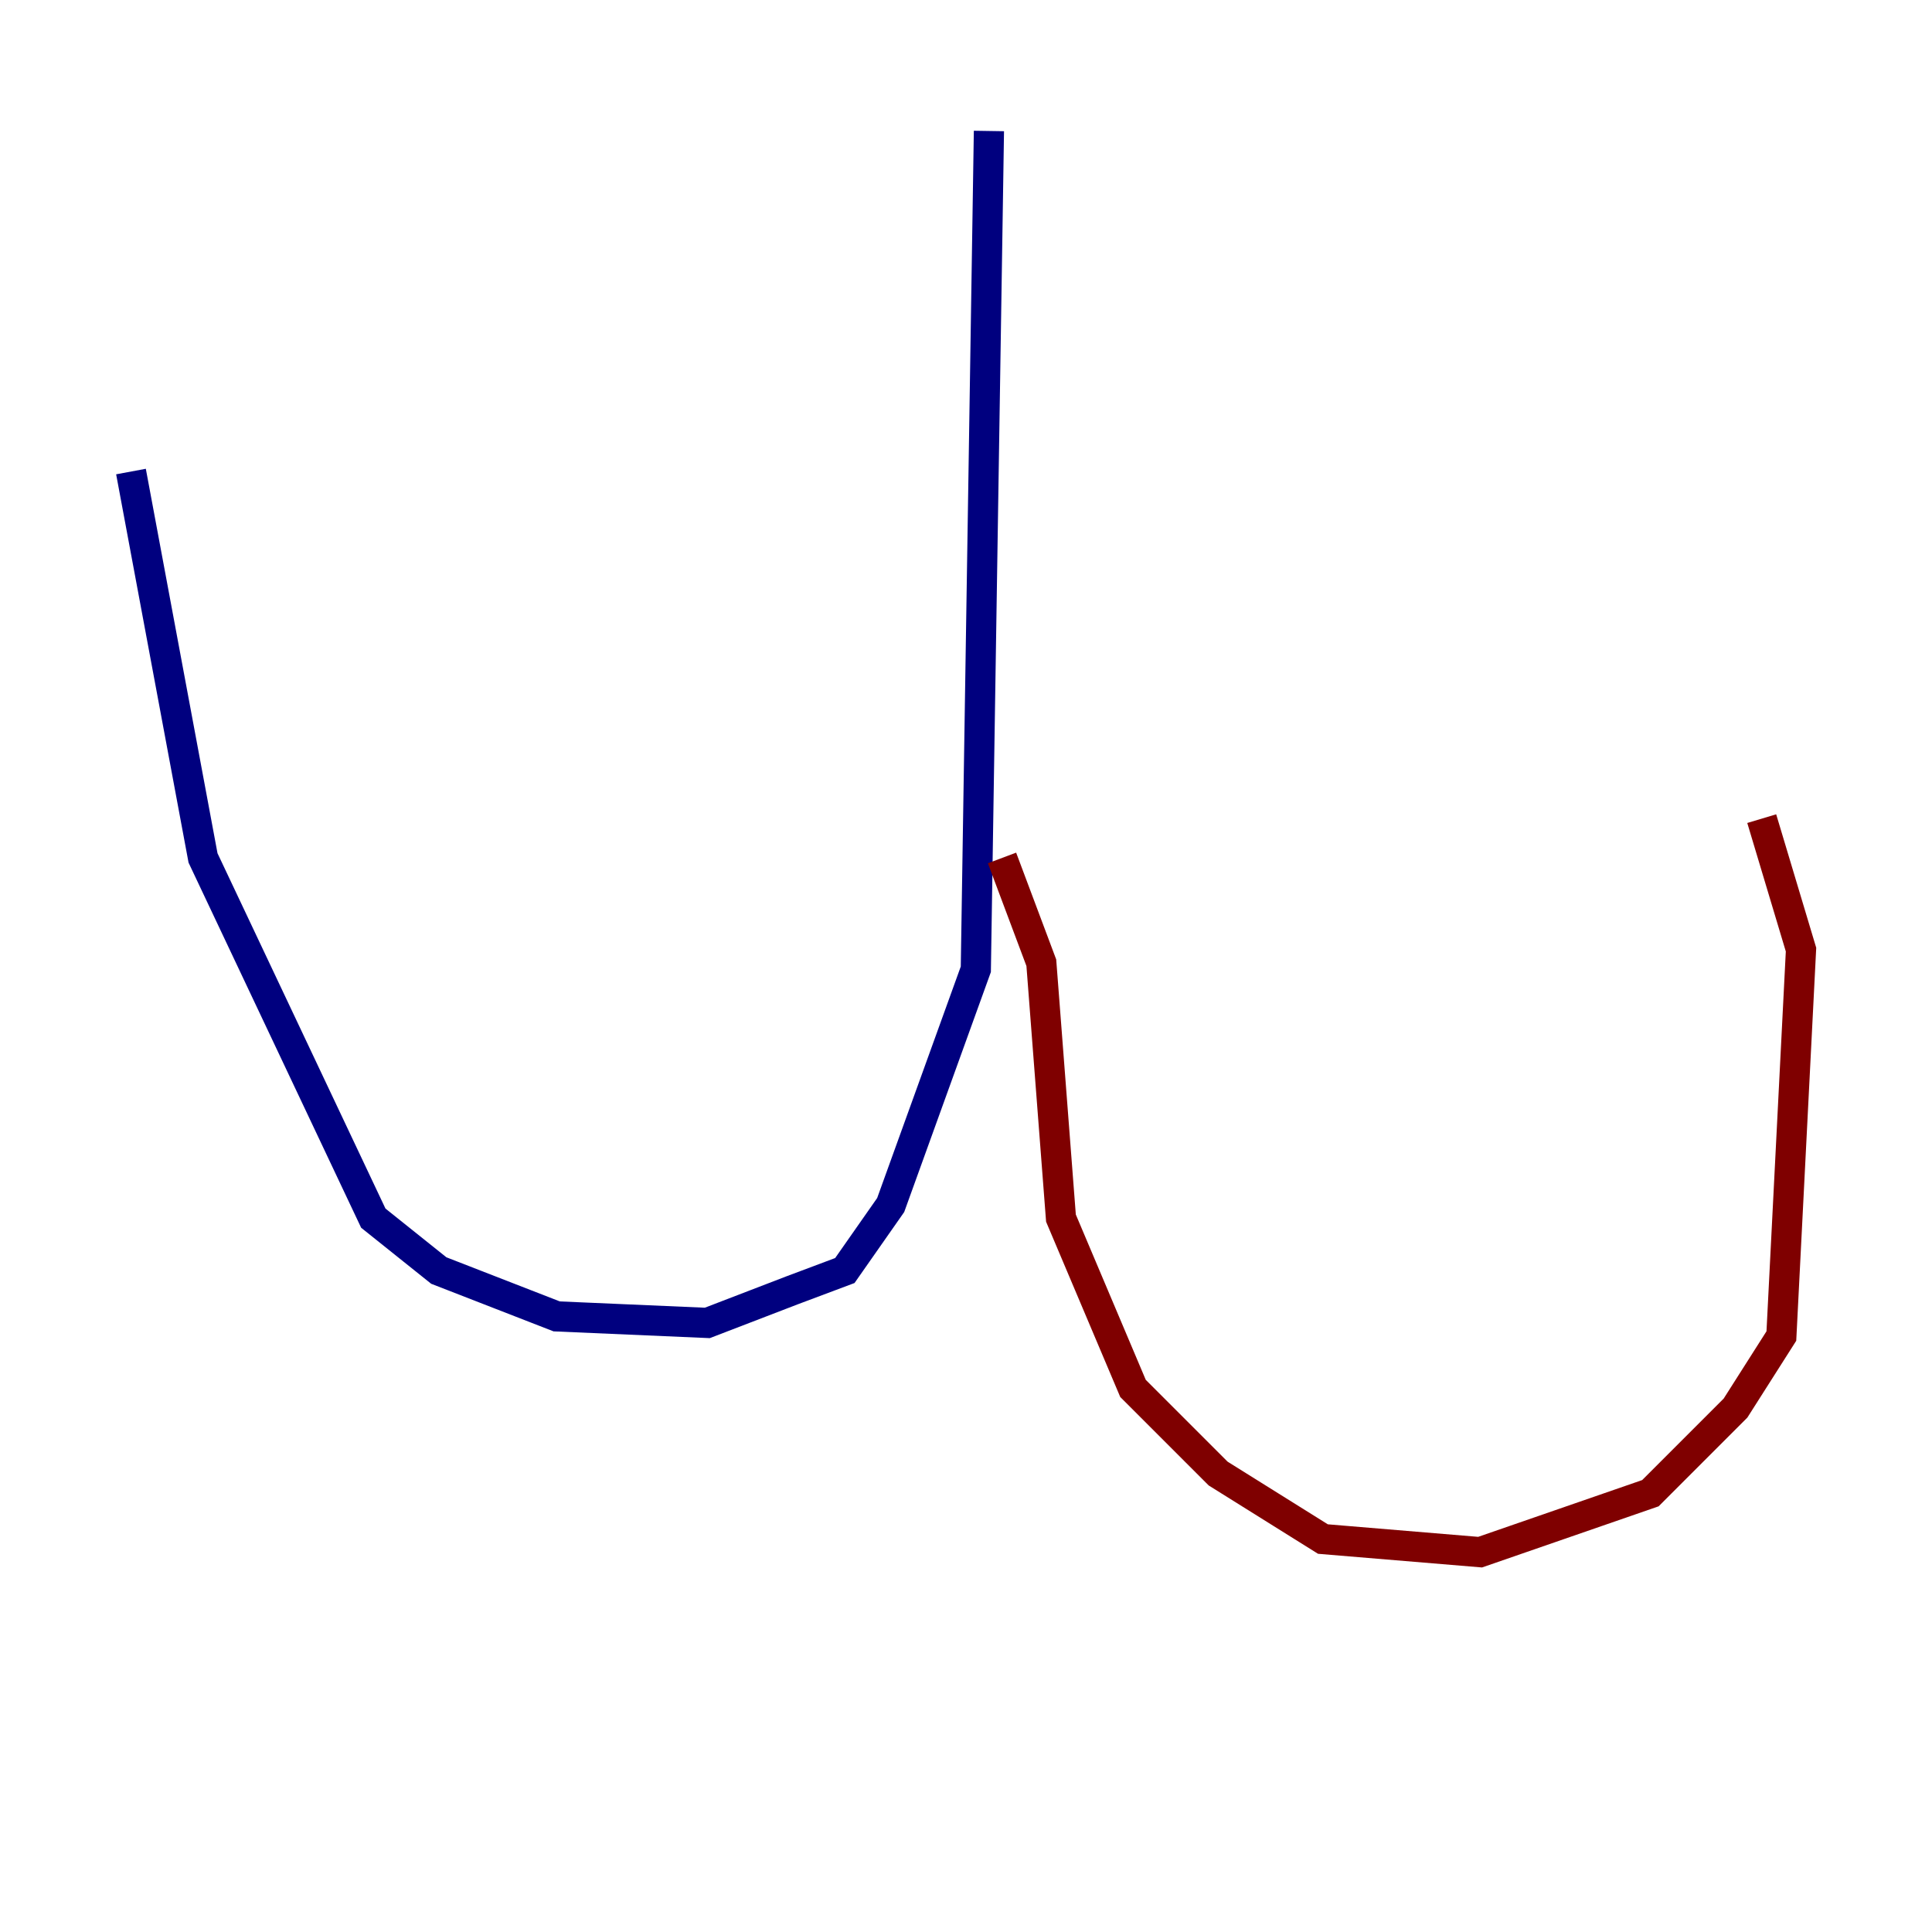 <?xml version="1.0" encoding="utf-8" ?>
<svg baseProfile="tiny" height="128" version="1.2" viewBox="0,0,128,128" width="128" xmlns="http://www.w3.org/2000/svg" xmlns:ev="http://www.w3.org/2001/xml-events" xmlns:xlink="http://www.w3.org/1999/xlink"><defs /><polyline fill="none" points="65.519,8.678 64.651,64.217 59.01,79.837 55.973,84.176 52.502,85.478 46.861,87.647 36.881,87.214 29.071,84.176 24.732,80.705 13.451,56.841 8.678,31.241" stroke="#00007f" stroke-width="2" /><polyline fill="none" points="66.386,56.841 68.99,63.783 70.291,80.705 75.064,91.986 80.705,97.627 87.647,101.966 98.061,102.834 109.342,98.929 114.983,93.288 118.02,88.515 119.322,62.915 116.719,54.237" stroke="#7f0000" stroke-width="2" /></svg>